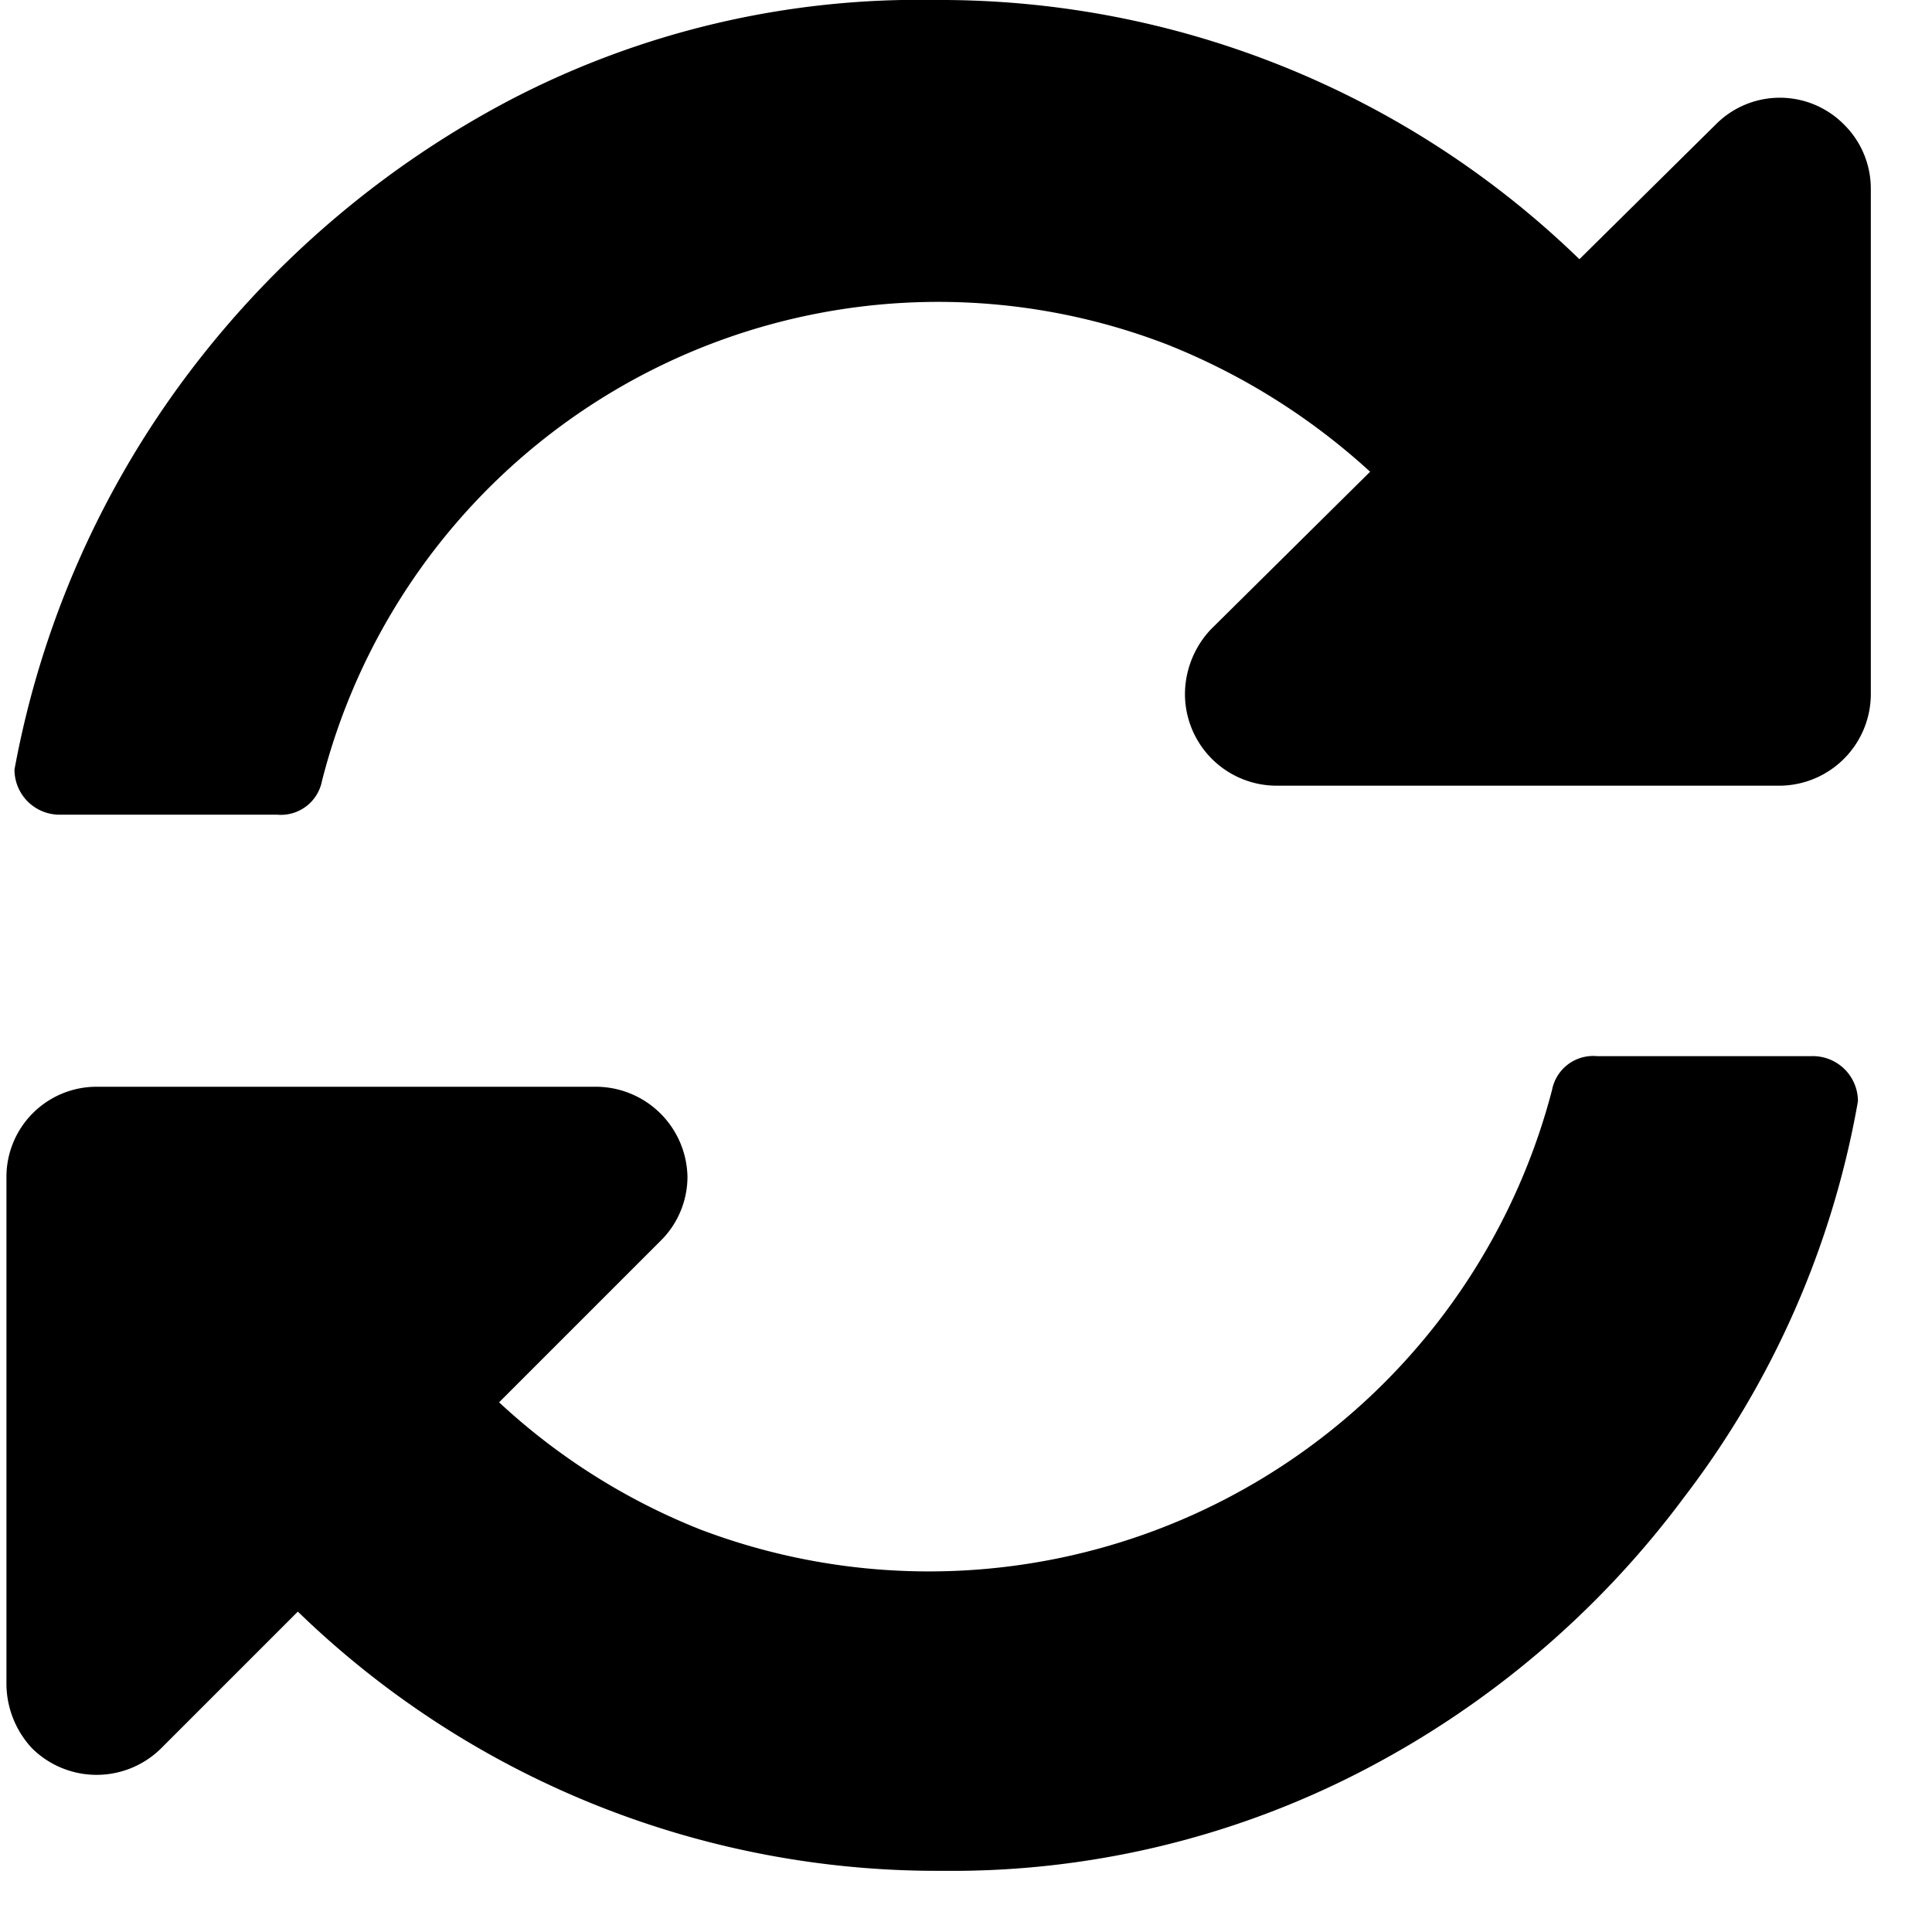 <svg xmlns="http://www.w3.org/2000/svg" width="12" height="12" viewBox="0 0 12 12"><path d="M8.51 2.93a4.12 4.12 0 0 0-1.26-.79A3.95 3.95 0 0 0 2 4.85a.26.26 0 0 1-.28.21H.38a.28.28 0 0 1-.29-.28 5.84 5.84 0 0 1 1.08-2.46 6 6 0 0 1 2-1.7A5.49 5.49 0 0 1 5.81 0a5.7 5.7 0 0 1 4 1.61l.85-.84a.56.56 0 0 1 .79 0 .56.56 0 0 1 .17.4v3.14a.57.57 0 0 1-.56.57H7.92a.57.57 0 0 1-.56-.57.59.59 0 0 1 .16-.4ZM.56 6.75H3.7a.57.57 0 0 1 .57.56.56.56 0 0 1-.17.4l-1 1a4 4 0 0 0 1.25.79 4 4 0 0 0 5.29-2.73.26.26 0 0 1 .28-.21h1.33a.28.28 0 0 1 .29.28 5.65 5.65 0 0 1-1.08 2.46 5.83 5.83 0 0 1-2 1.7 5.54 5.54 0 0 1-2.61.62 5.7 5.7 0 0 1-4-1.61l-.85.85a.57.57 0 0 1-.8 0 .59.59 0 0 1-.16-.4V7.31a.56.56 0 0 1 .56-.56Z"/></svg>
